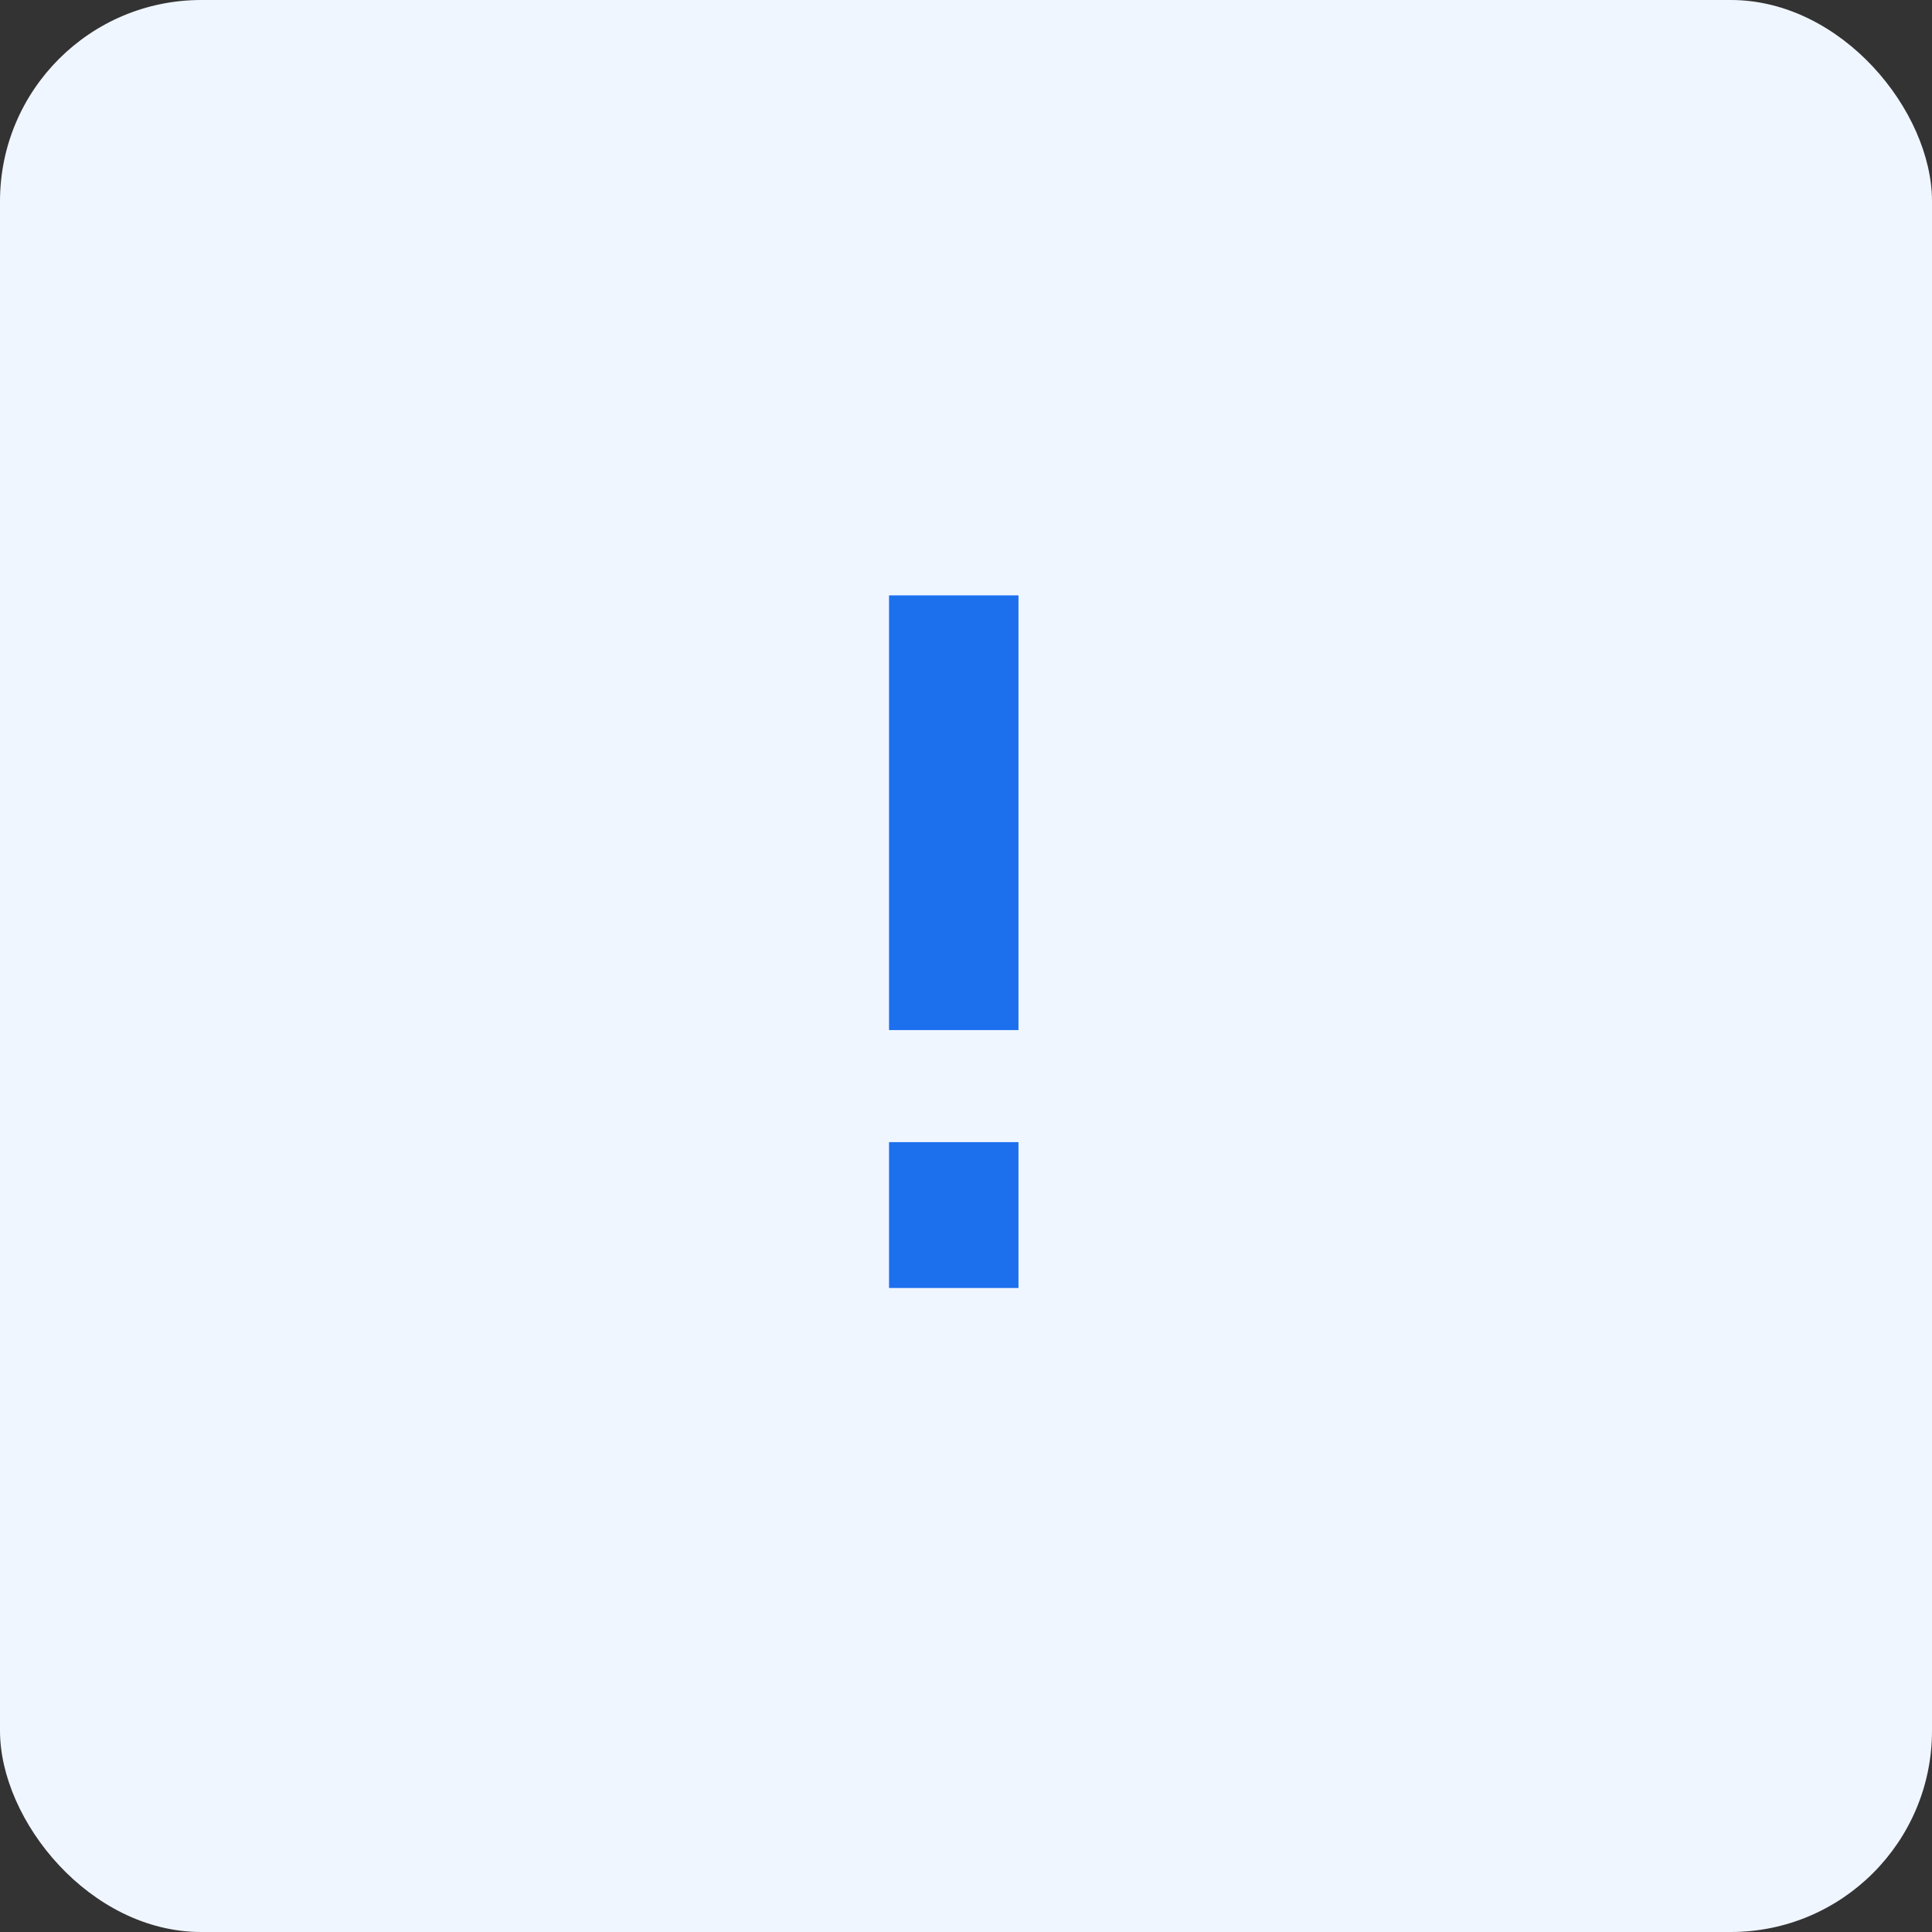 <svg width="48" height="48" viewBox="0 0 48 48" fill="none" xmlns="http://www.w3.org/2000/svg">
<rect x="0" y="0" width="48" height="48" fill="#333333" stroke="none"/>
<rect width="48" height="48" rx="5" fill="#F0F6FF"/>
<path d="M22.088 25.592V14.792H25.304V25.592H22.088ZM22.088 32V28.376H25.304V32H22.088Z" fill="#1C70EE"/>
</svg>
